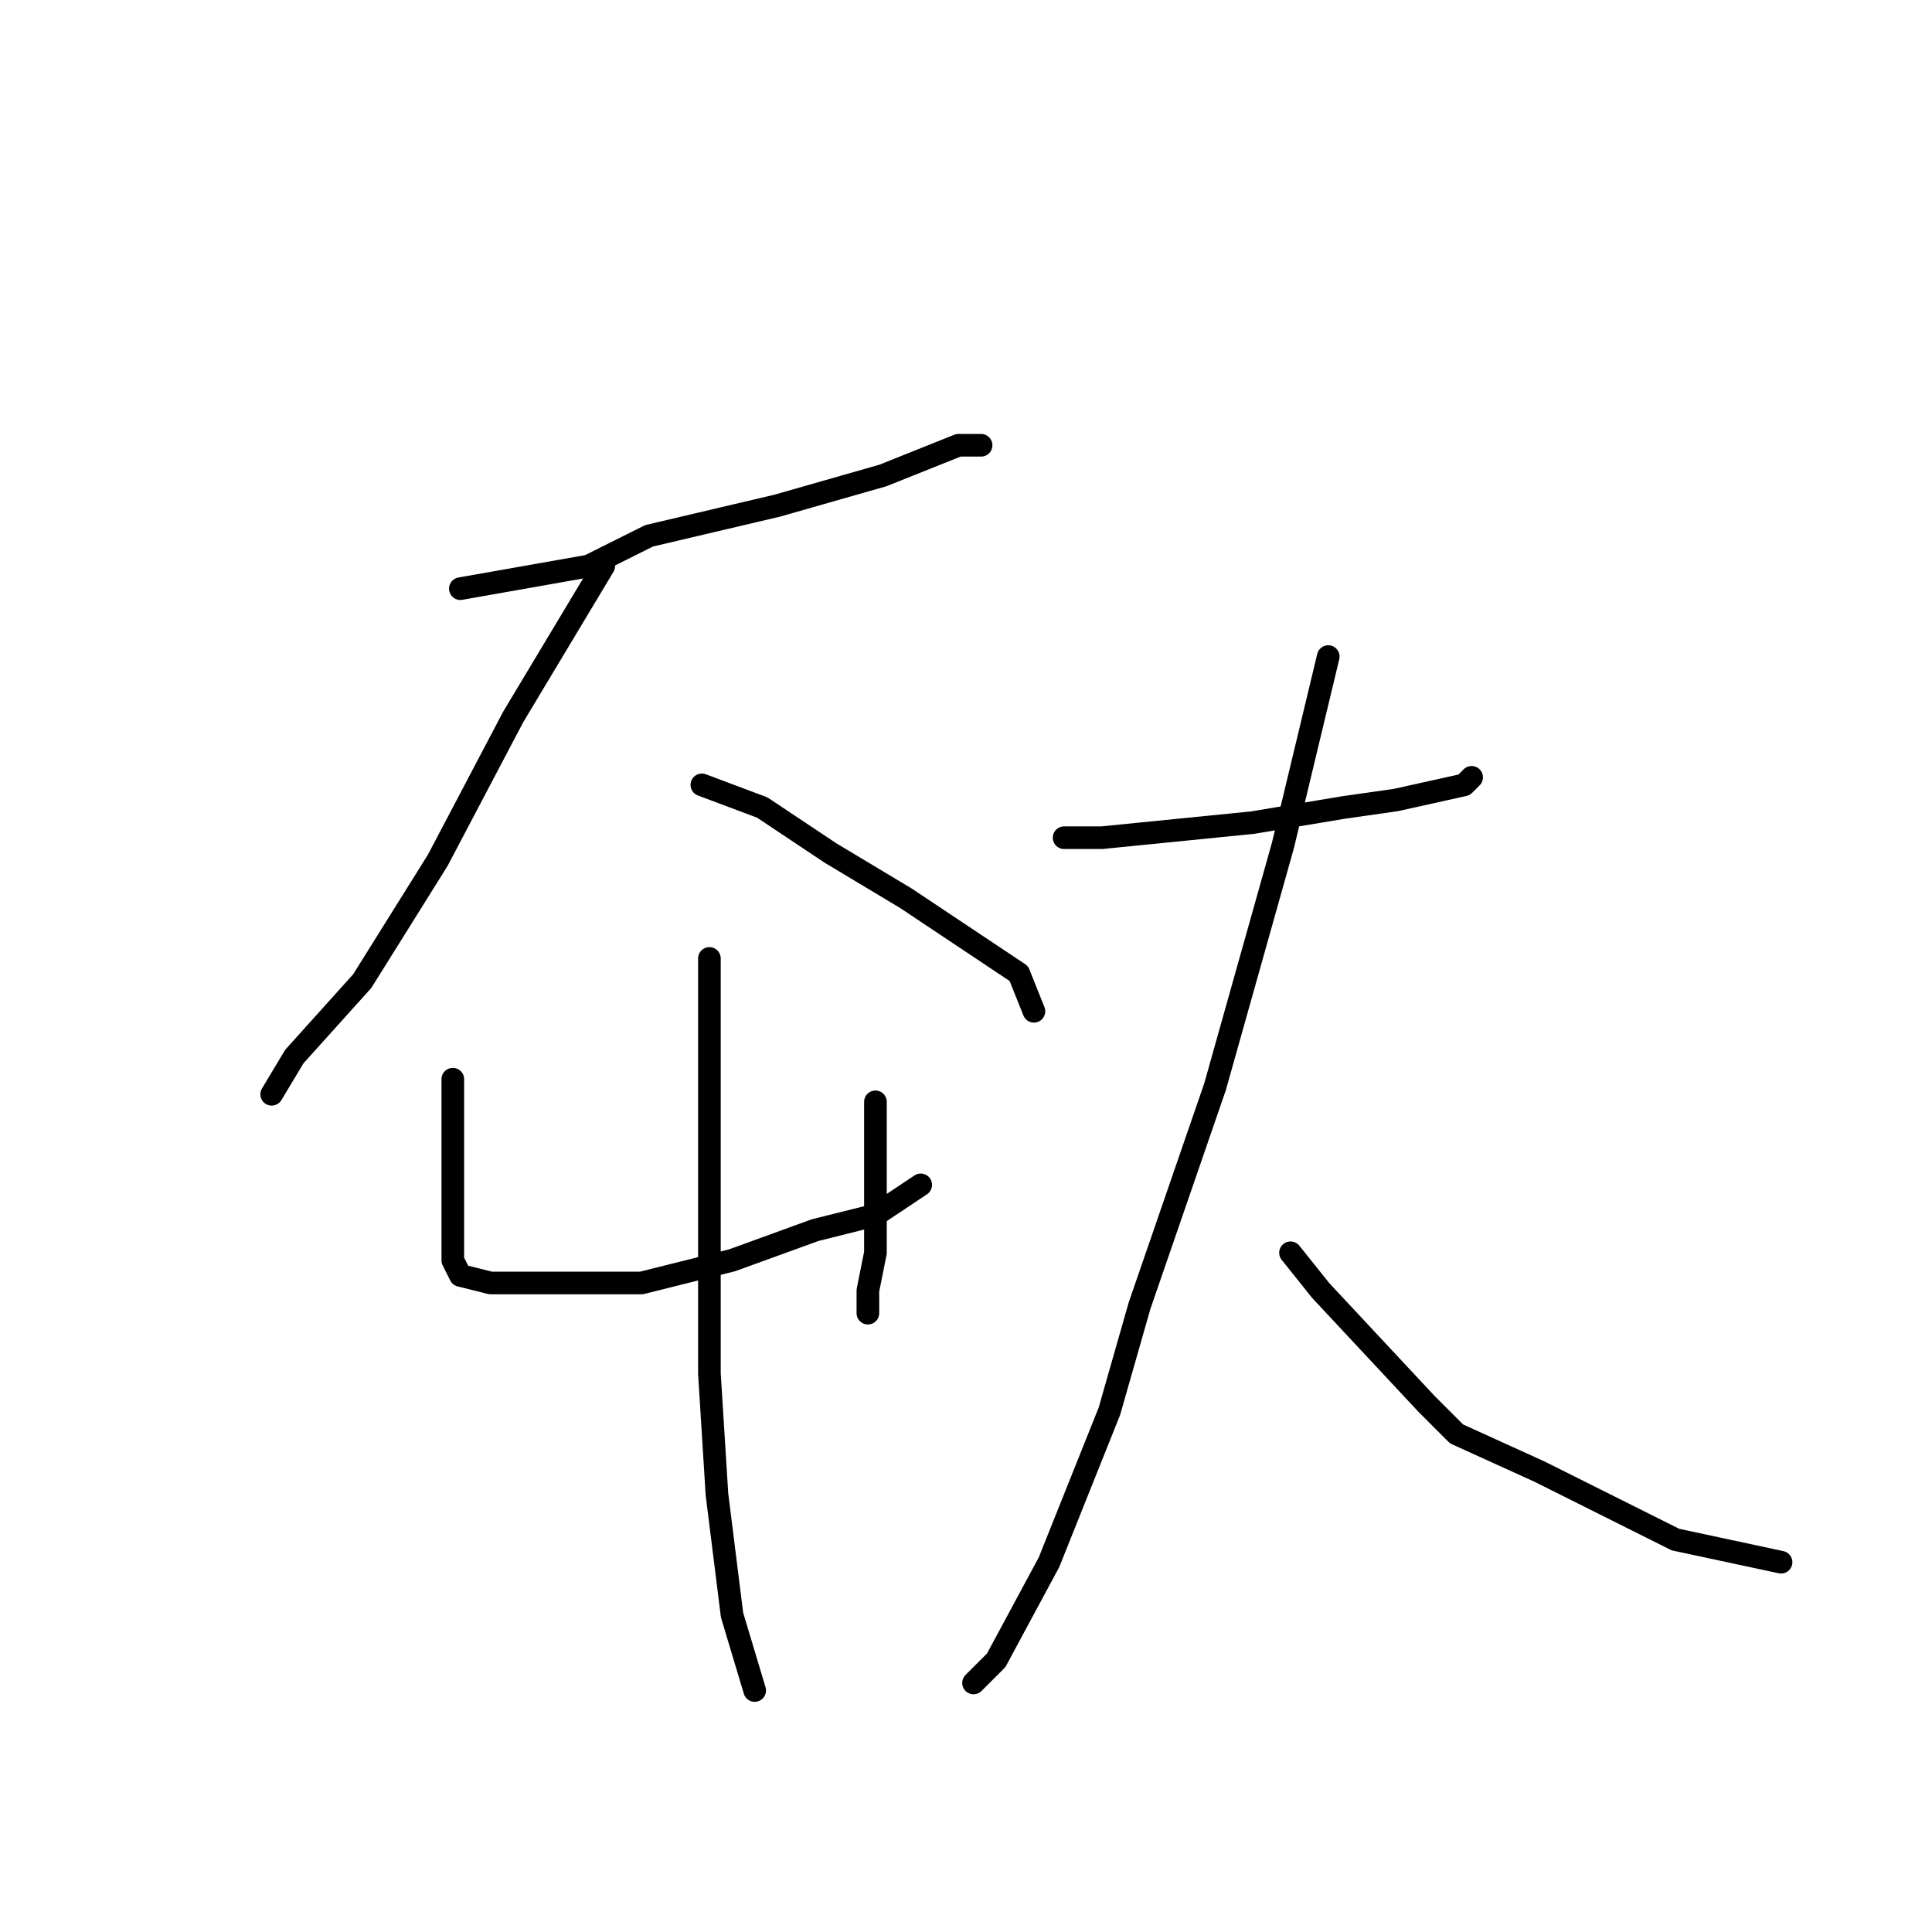 <?xml version="1.0" standalone="no"?>
    <svg width="256" height="256" xmlns="http://www.w3.org/2000/svg" version="1.1">
    <polyline stroke="black" stroke-width="3" stroke-linecap="round" fill="transparent" stroke-linejoin="round" points="61 78 78 75 86 71 103 67 117 63 127 59 130 59 130 59 " />
        <polyline stroke="black" stroke-width="3" stroke-linecap="round" fill="transparent" stroke-linejoin="round" points="80 75 68 95 58 114 48 130 39 140 36 145 36 145 " />
        <polyline stroke="black" stroke-width="3" stroke-linecap="round" fill="transparent" stroke-linejoin="round" points="93 104 101 107 110 113 120 119 129 125 135 129 137 134 137 134 " />
        <polyline stroke="black" stroke-width="3" stroke-linecap="round" fill="transparent" stroke-linejoin="round" points="60 143 60 153 60 161 60 166 60 167 61 169 65 170 75 170 85 170 97 167 108 163 116 161 122 157 122 157 " />
        <polyline stroke="black" stroke-width="3" stroke-linecap="round" fill="transparent" stroke-linejoin="round" points="116 146 116 156 116 166 115 171 115 174 115 174 " />
        <polyline stroke="black" stroke-width="3" stroke-linecap="round" fill="transparent" stroke-linejoin="round" points="94 127 94 133 94 146 94 163 94 182 95 198 97 214 100 224 100 224 " />
        <polyline stroke="black" stroke-width="3" stroke-linecap="round" fill="transparent" stroke-linejoin="round" points="141 111 146 111 166 109 178 107 185 106 194 104 195 103 195 103 " />
        <polyline stroke="black" stroke-width="3" stroke-linecap="round" fill="transparent" stroke-linejoin="round" points="176 87 170 112 161 144 151 173 147 187 139 207 132 220 129 223 129 223 " />
        <polyline stroke="black" stroke-width="3" stroke-linecap="round" fill="transparent" stroke-linejoin="round" points="171 166 175 171 189 186 193 190 204 195 210 198 222 204 236 207 236 207 " />
        </svg>